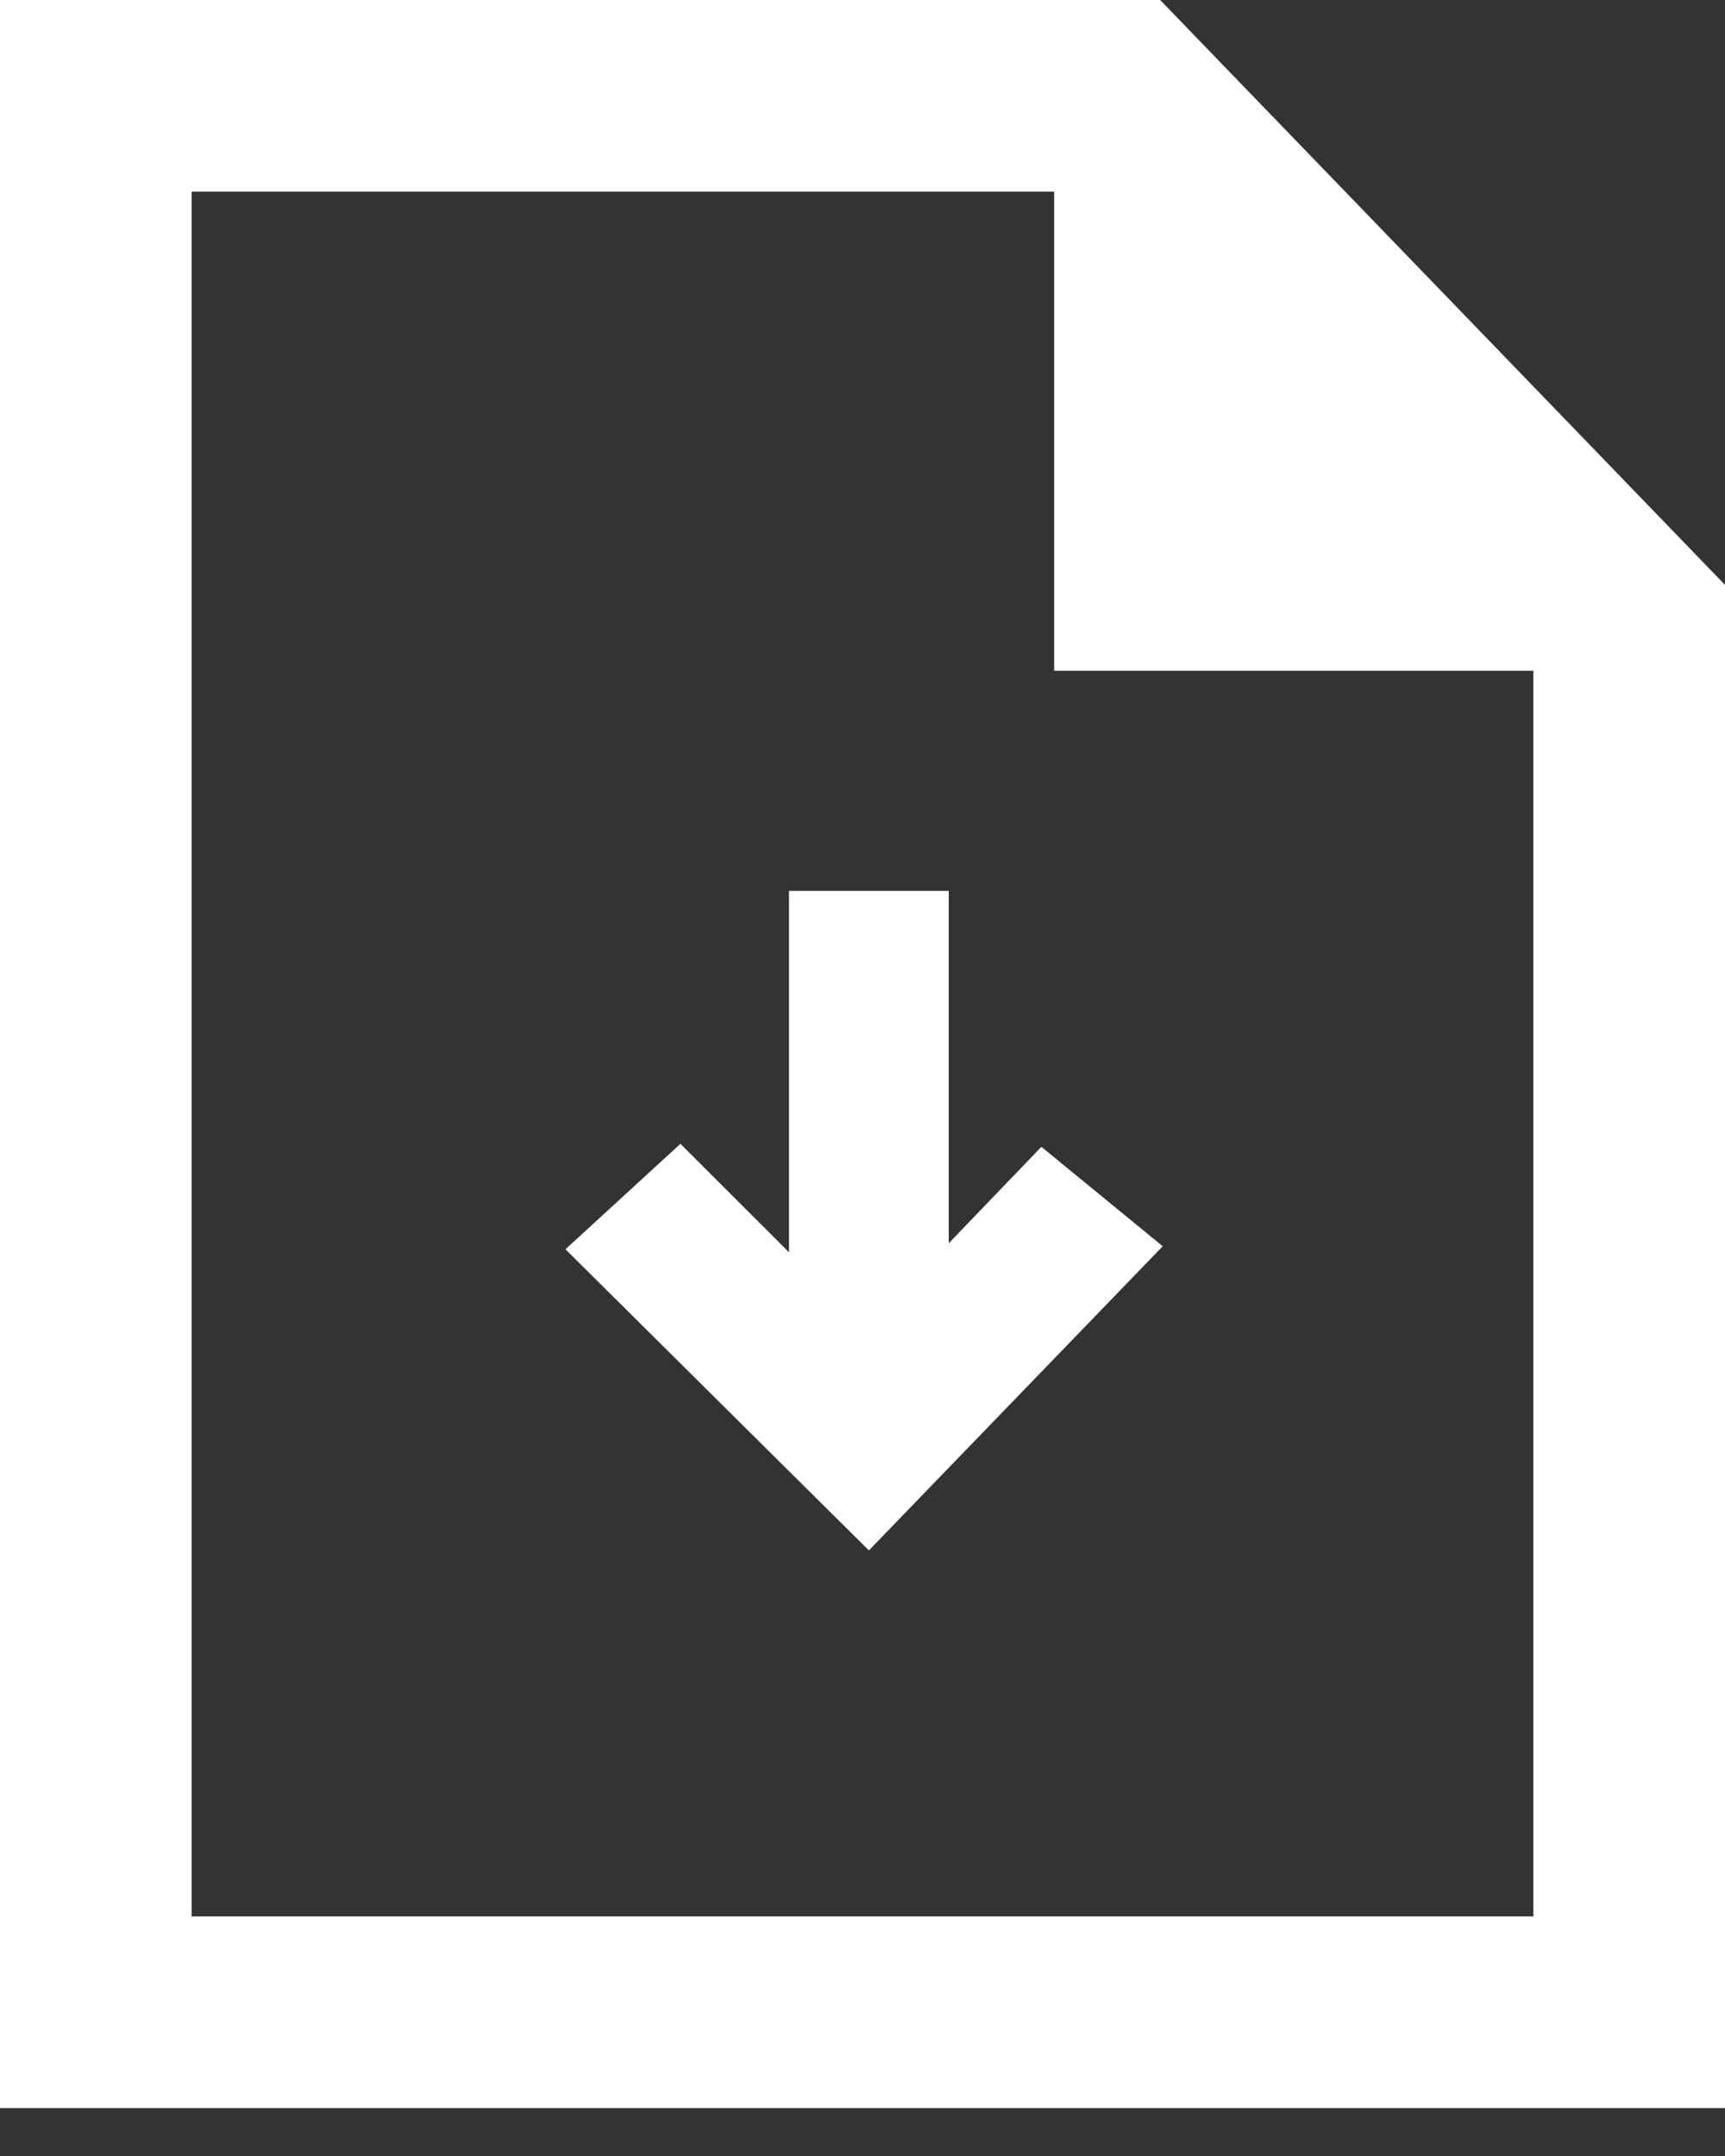 <?xml version="1.0" encoding="UTF-8"?>
<svg width="20px" height="25px" viewBox="0 0 20 25" version="1.1" xmlns="http://www.w3.org/2000/svg" xmlns:xlink="http://www.w3.org/1999/xlink">
    <rect x="0" y="0" width="20" height="25" fill="#333333" stroke="none"/>
    <!-- Generator: Sketch 49.1 (51147) - http://www.bohemiancoding.com/sketch -->
    <title>Combined Shape</title>
    <desc>Created with Sketch.</desc>
    <defs></defs>
    <g id="Page-1" stroke="none" stroke-width="1" fill="none" fill-rule="evenodd">
        <g id="Сторінка-Звіту" transform="translate(-1012, -3416)" fill="#FFFFFF" fill-rule="nonzero">
            <g id="Share-Copy" transform="translate(957, 3404)">
                <g id="Normal">
                    <path d="M67.222,14.222 L57.222,14.222 L57.222,34.222 L72.778,34.222 L72.778,19.778 L67.222,19.778 L67.222,14.222 Z M55,12 L68.451,12 L75,18.782 L75,36.444 L55,36.444 L55,12 Z M61.556,26.486 L62.889,25.263 L64.148,26.521 L64.148,22.33 L66,22.33 L66,26.416 L67.074,25.298 L68.481,26.451 L65.074,29.978 L61.556,26.486 Z" id="Combined-Shape"></path>
                </g>
            </g>
        </g>
    </g>
</svg>